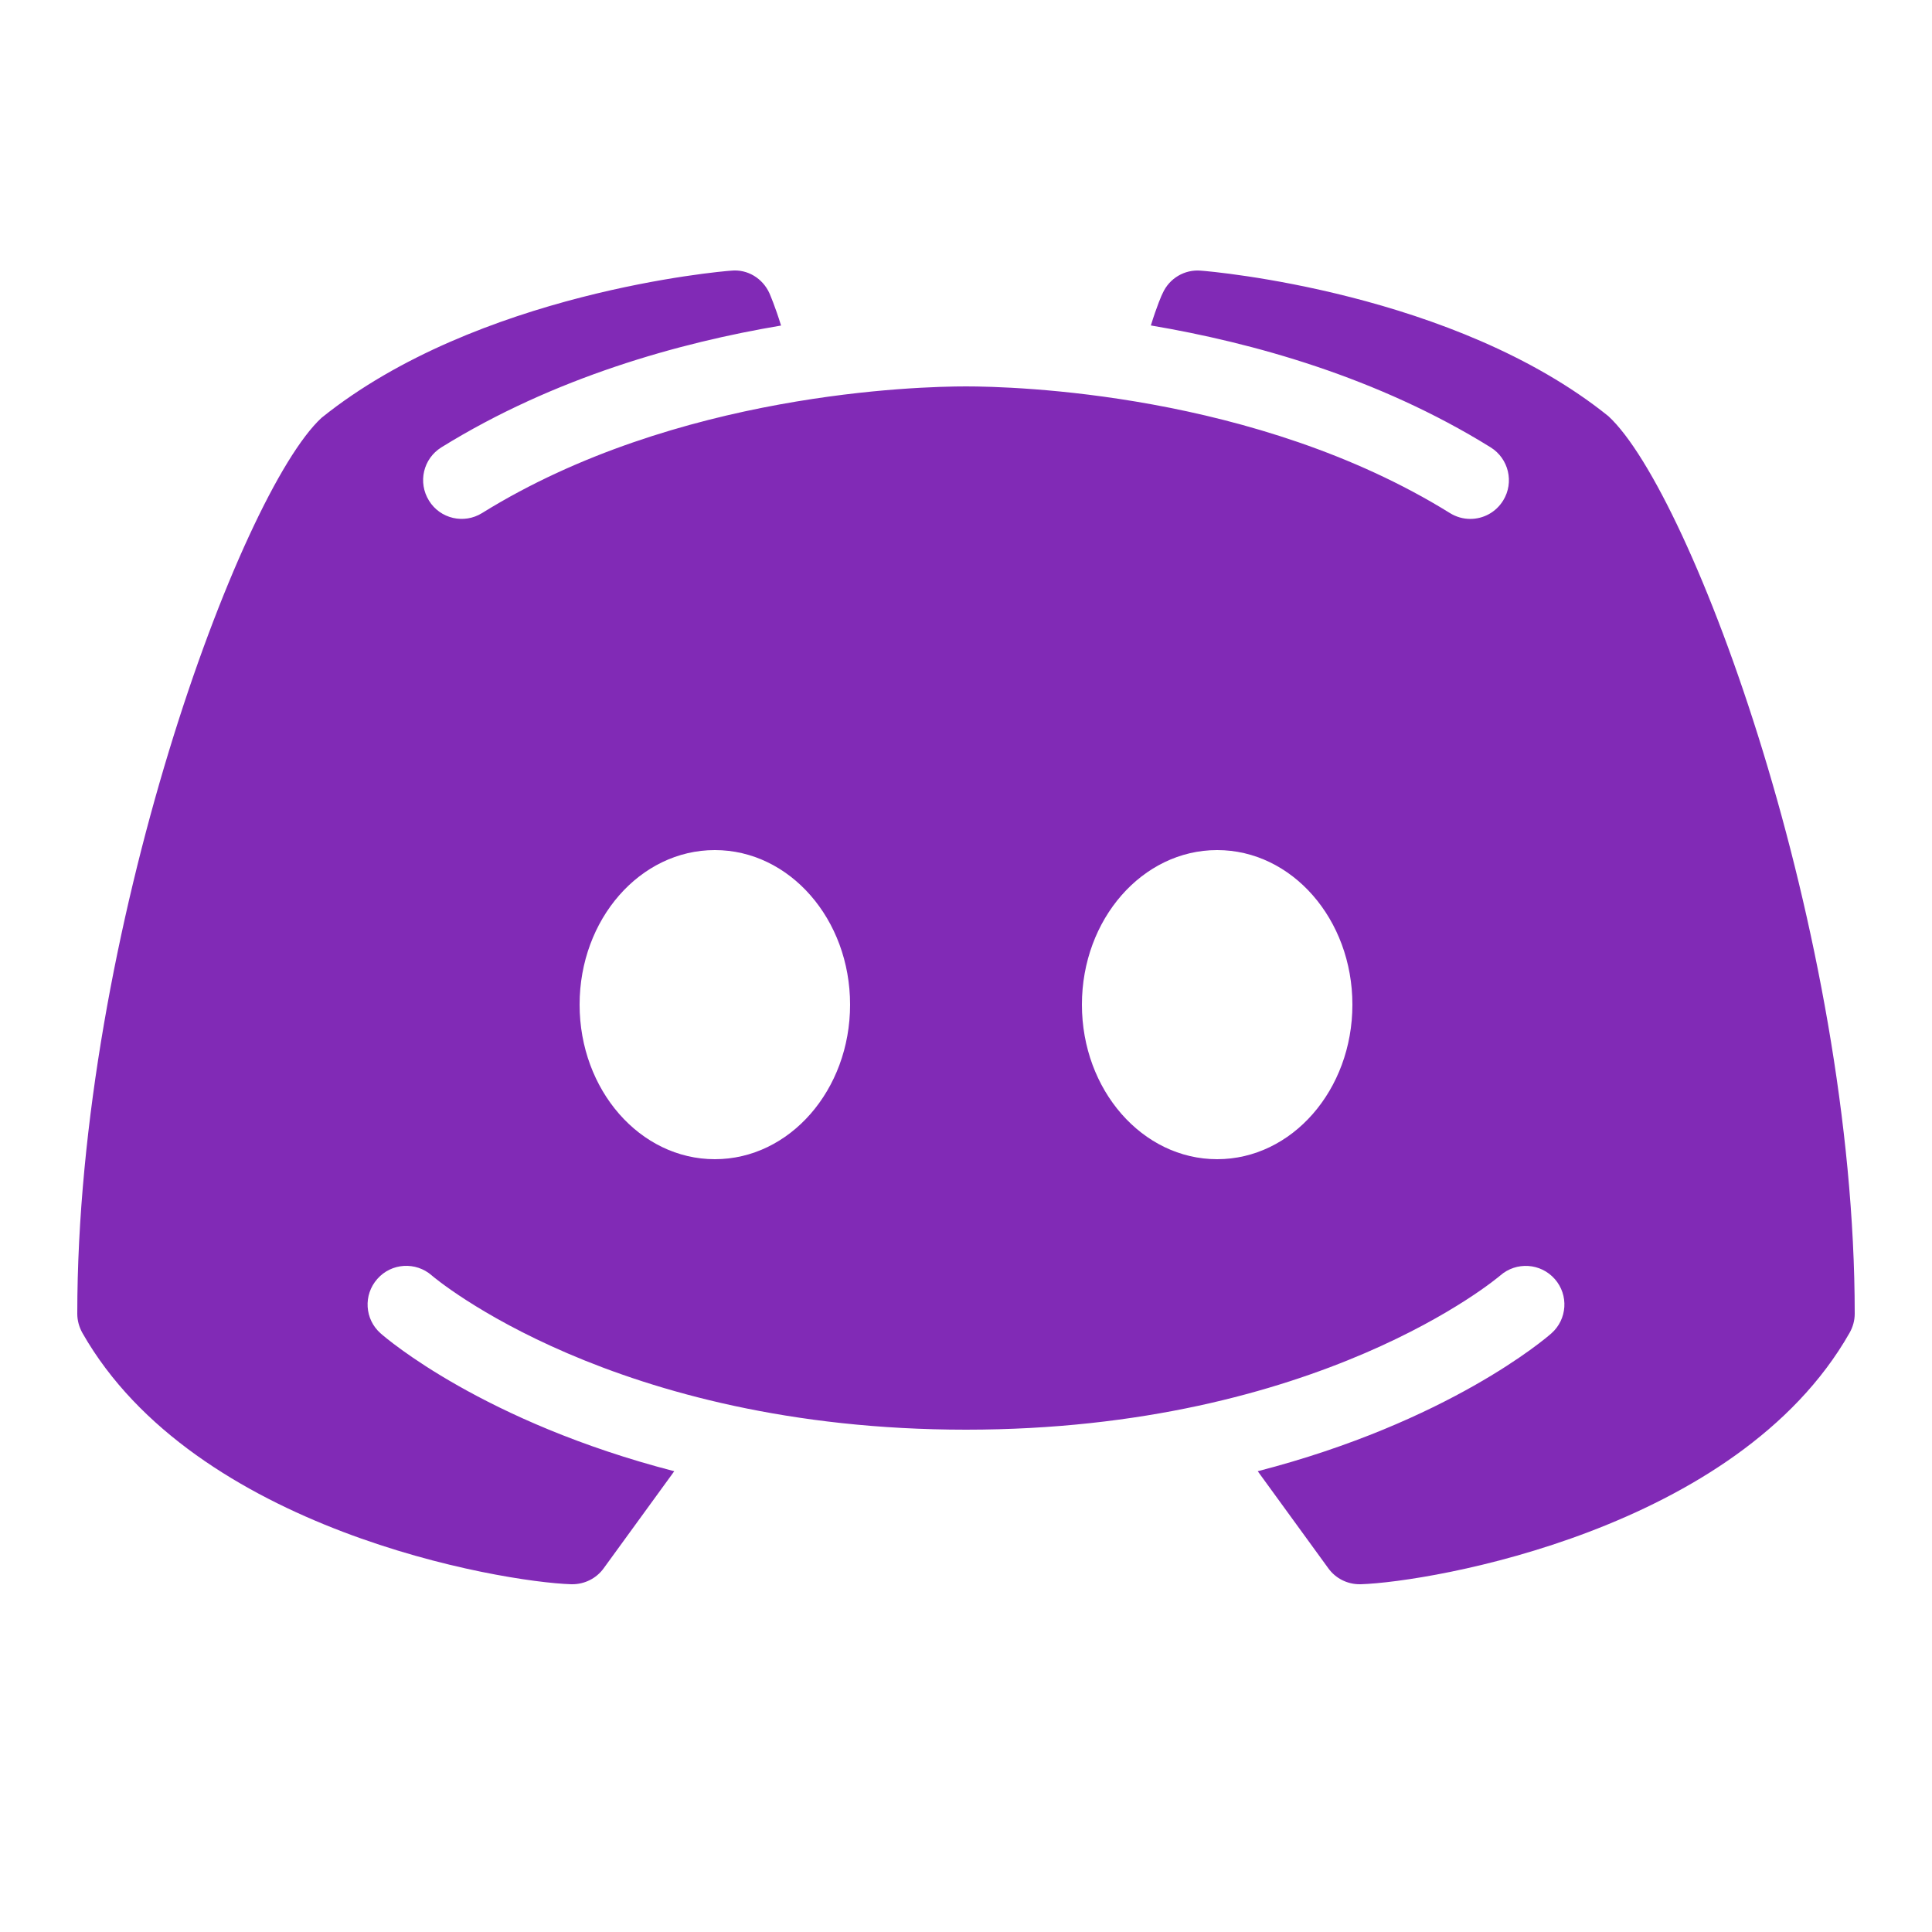 <svg width="22" height="22" viewBox="0 0 22 22" fill="none" xmlns="http://www.w3.org/2000/svg">
<rect width="22" height="22" fill="white"/>
<path d="M18.315 4.739C16.564 3.329 13.793 3.09 13.674 3.082C13.49 3.066 13.315 3.169 13.239 3.34C13.232 3.35 13.172 3.489 13.105 3.706C14.264 3.902 15.687 4.295 16.974 5.094C17.18 5.222 17.244 5.493 17.117 5.699C17.033 5.835 16.89 5.909 16.742 5.909C16.663 5.909 16.582 5.887 16.51 5.842C14.296 4.469 11.533 4.4 11 4.4C10.467 4.4 7.702 4.469 5.49 5.842C5.283 5.971 5.012 5.907 4.885 5.701C4.756 5.493 4.819 5.223 5.026 5.094C6.313 4.297 7.736 3.902 8.894 3.707C8.827 3.489 8.767 3.352 8.762 3.34C8.685 3.169 8.511 3.063 8.326 3.082C8.207 3.09 5.436 3.329 3.661 4.758C2.734 5.615 0.88 10.627 0.88 14.96C0.88 15.037 0.901 15.111 0.938 15.178C2.217 17.426 5.708 18.014 6.504 18.04C6.507 18.04 6.512 18.04 6.517 18.04C6.658 18.04 6.791 17.973 6.873 17.86L7.678 16.753C5.507 16.192 4.398 15.24 4.335 15.184C4.152 15.024 4.135 14.745 4.297 14.563C4.457 14.381 4.735 14.364 4.917 14.524C4.943 14.547 6.985 16.28 11 16.28C15.022 16.28 17.064 14.541 17.084 14.524C17.266 14.365 17.543 14.381 17.705 14.565C17.865 14.747 17.847 15.024 17.665 15.184C17.602 15.24 16.493 16.192 14.322 16.753L15.127 17.86C15.209 17.973 15.341 18.04 15.482 18.04C15.488 18.04 15.493 18.04 15.496 18.04C16.292 18.014 19.783 17.426 21.061 15.178C21.099 15.111 21.12 15.037 21.12 14.96C21.12 10.627 19.265 5.615 18.315 4.739ZM8.14 13.2C7.289 13.2 6.6 12.413 6.6 11.44C6.6 10.467 7.289 9.68 8.14 9.68C8.991 9.68 9.68 10.467 9.68 11.44C9.68 12.413 8.991 13.2 8.14 13.2ZM13.86 13.2C13.009 13.2 12.32 12.413 12.32 11.44C12.32 10.467 13.009 9.68 13.86 9.68C14.711 9.68 15.4 10.467 15.4 11.44C15.4 12.413 14.711 13.2 13.86 13.2Z" fill="#812AB6"/>
</svg>
